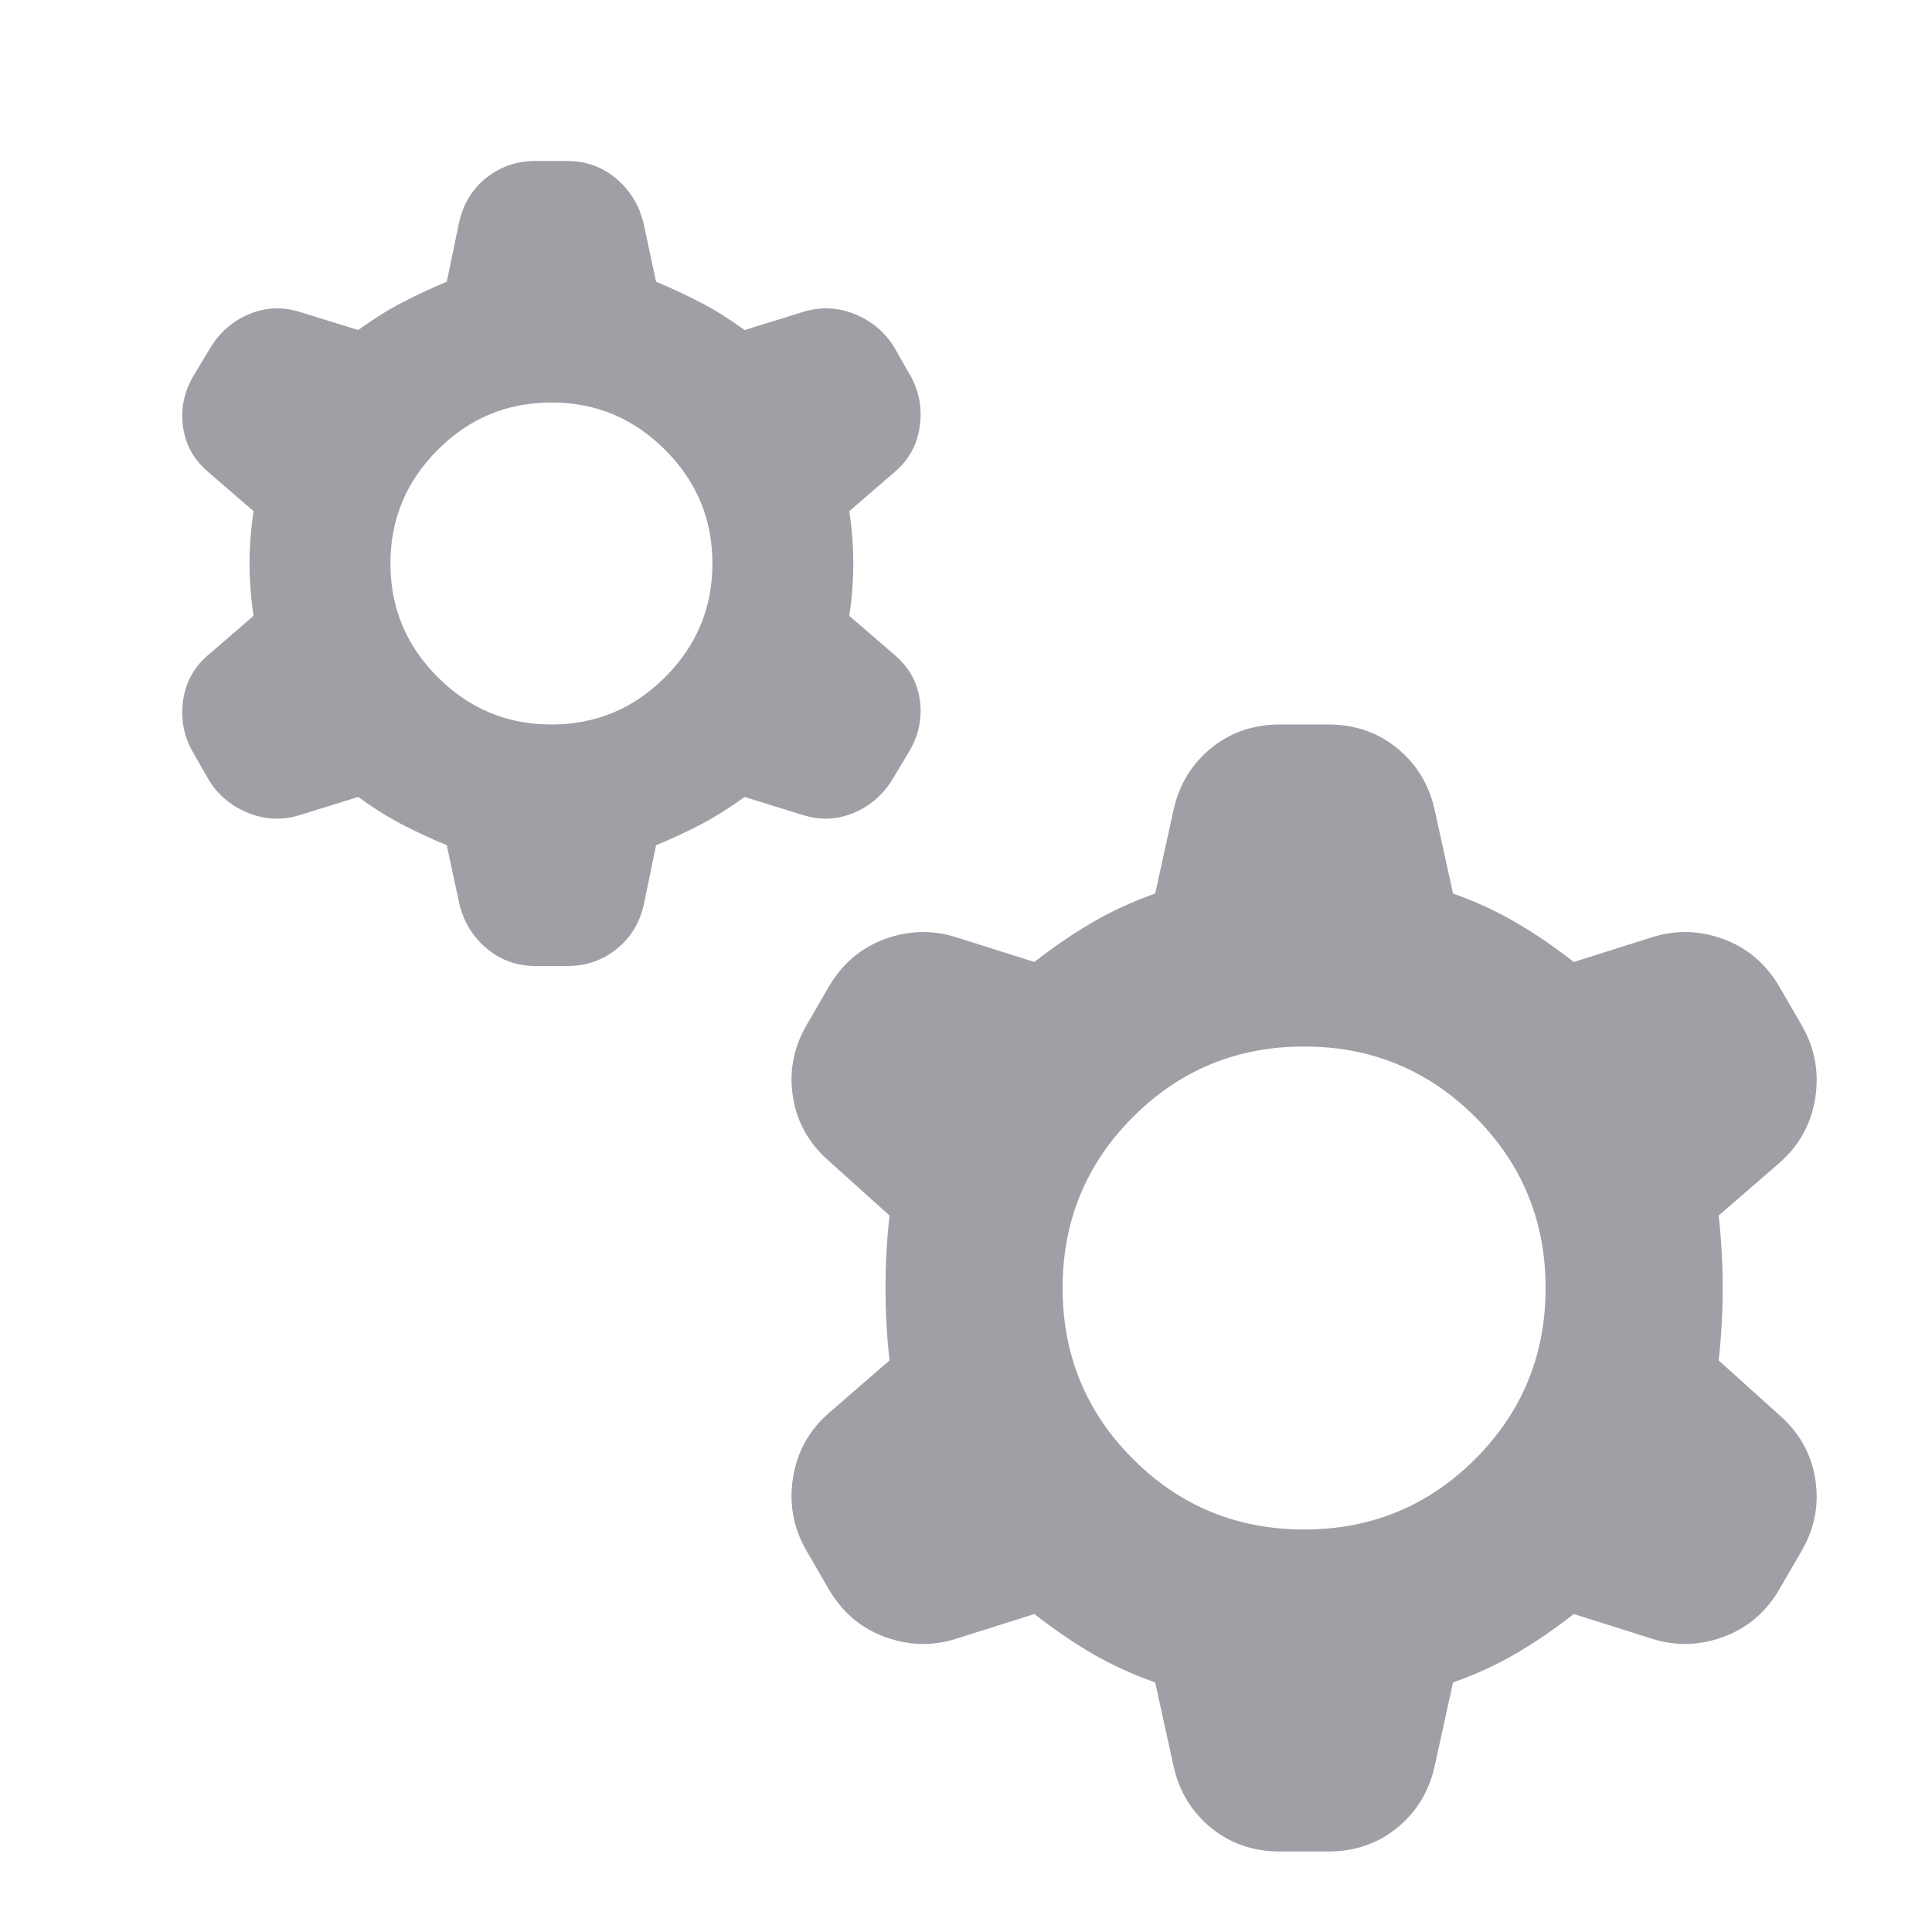<svg width="24" height="24" viewBox="0 0 24 24" fill="none" xmlns="http://www.w3.org/2000/svg">
<mask id="mask0_108_31" style="mask-type:alpha" maskUnits="userSpaceOnUse" x="0" y="0" width="24" height="24">
<rect width="24" height="24" fill="#D9D9D9"/>
</mask>
<g mask="url(#mask0_108_31)">
<path d="M5.55 10.5C5.35 10.417 5.162 10.329 4.987 10.238C4.812 10.146 4.633 10.033 4.45 9.9L3.725 10.125C3.508 10.192 3.296 10.183 3.087 10.1C2.879 10.017 2.717 9.883 2.6 9.7L2.4 9.35C2.283 9.15 2.242 8.933 2.275 8.7C2.308 8.467 2.417 8.275 2.6 8.125L3.15 7.65C3.117 7.433 3.1 7.217 3.1 7C3.1 6.783 3.117 6.567 3.15 6.35L2.6 5.875C2.417 5.725 2.308 5.537 2.275 5.312C2.242 5.088 2.283 4.875 2.4 4.675L2.625 4.3C2.742 4.117 2.9 3.983 3.1 3.9C3.3 3.817 3.508 3.808 3.725 3.875L4.45 4.1C4.633 3.967 4.812 3.854 4.987 3.763C5.162 3.671 5.35 3.583 5.55 3.5L5.7 2.775C5.75 2.542 5.862 2.354 6.037 2.212C6.213 2.071 6.417 2 6.65 2H7.05C7.283 2 7.487 2.075 7.662 2.225C7.838 2.375 7.95 2.567 8 2.8L8.15 3.5C8.35 3.583 8.537 3.671 8.713 3.763C8.887 3.854 9.067 3.967 9.25 4.1L9.975 3.875C10.192 3.808 10.404 3.817 10.613 3.9C10.821 3.983 10.983 4.117 11.1 4.3L11.3 4.65C11.417 4.85 11.458 5.067 11.425 5.3C11.392 5.533 11.283 5.725 11.1 5.875L10.55 6.35C10.583 6.567 10.6 6.783 10.6 7C10.6 7.217 10.583 7.433 10.55 7.65L11.1 8.125C11.283 8.275 11.392 8.463 11.425 8.688C11.458 8.912 11.417 9.125 11.3 9.325L11.075 9.7C10.958 9.883 10.8 10.017 10.6 10.1C10.4 10.183 10.192 10.192 9.975 10.125L9.25 9.9C9.067 10.033 8.887 10.146 8.713 10.238C8.537 10.329 8.35 10.417 8.15 10.5L8 11.225C7.95 11.458 7.838 11.646 7.662 11.787C7.487 11.929 7.283 12 7.05 12H6.65C6.417 12 6.213 11.925 6.037 11.775C5.862 11.625 5.75 11.433 5.7 11.2L5.55 10.5ZM6.85 9C7.4 9 7.871 8.804 8.262 8.412C8.654 8.021 8.85 7.55 8.85 7C8.85 6.45 8.654 5.979 8.262 5.588C7.871 5.196 7.4 5 6.85 5C6.3 5 5.829 5.196 5.438 5.588C5.046 5.979 4.85 6.45 4.85 7C4.85 7.55 5.046 8.021 5.438 8.412C5.829 8.804 6.3 9 6.85 9ZM14.35 20.9C14.067 20.8 13.804 20.679 13.562 20.538C13.321 20.396 13.083 20.233 12.85 20.05L11.9 20.35C11.6 20.45 11.3 20.446 11 20.337C10.7 20.229 10.467 20.033 10.3 19.75L10.025 19.275C9.858 18.992 9.8 18.688 9.85 18.363C9.9 18.038 10.05 17.767 10.3 17.55L11.05 16.9C11.017 16.6 11 16.3 11 16C11 15.7 11.017 15.4 11.05 15.1L10.3 14.425C10.05 14.208 9.9 13.942 9.85 13.625C9.8 13.308 9.858 13.008 10.025 12.725L10.3 12.25C10.467 11.967 10.7 11.771 11 11.662C11.3 11.554 11.6 11.55 11.9 11.65L12.85 11.95C13.083 11.767 13.321 11.604 13.562 11.463C13.804 11.321 14.067 11.2 14.35 11.1L14.575 10.075C14.642 9.758 14.796 9.5 15.037 9.3C15.279 9.1 15.567 9 15.9 9H16.5C16.833 9 17.121 9.1 17.363 9.3C17.604 9.5 17.758 9.758 17.825 10.075L18.05 11.1C18.333 11.2 18.596 11.321 18.837 11.463C19.079 11.604 19.317 11.767 19.55 11.95L20.5 11.65C20.8 11.55 21.1 11.554 21.4 11.662C21.7 11.771 21.933 11.967 22.1 12.25L22.375 12.725C22.542 13.008 22.6 13.312 22.55 13.637C22.5 13.963 22.35 14.233 22.1 14.45L21.35 15.1C21.383 15.4 21.4 15.7 21.4 16C21.4 16.3 21.383 16.6 21.35 16.9L22.1 17.575C22.35 17.792 22.5 18.058 22.55 18.375C22.6 18.692 22.542 18.992 22.375 19.275L22.1 19.75C21.933 20.033 21.7 20.229 21.4 20.337C21.1 20.446 20.8 20.45 20.5 20.35L19.55 20.05C19.317 20.233 19.079 20.396 18.837 20.538C18.596 20.679 18.333 20.8 18.05 20.9L17.825 21.925C17.758 22.242 17.604 22.5 17.363 22.7C17.121 22.9 16.833 23 16.5 23H15.9C15.567 23 15.279 22.9 15.037 22.7C14.796 22.5 14.642 22.242 14.575 21.925L14.35 20.9ZM16.2 19C17.033 19 17.742 18.708 18.325 18.125C18.908 17.542 19.2 16.833 19.2 16C19.2 15.167 18.908 14.458 18.325 13.875C17.742 13.292 17.033 13 16.2 13C15.367 13 14.658 13.292 14.075 13.875C13.492 14.458 13.2 15.167 13.2 16C13.2 16.833 13.492 17.542 14.075 18.125C14.658 18.708 15.367 19 16.2 19Z" fill="#A09FA5"/>
</g>
</svg>
